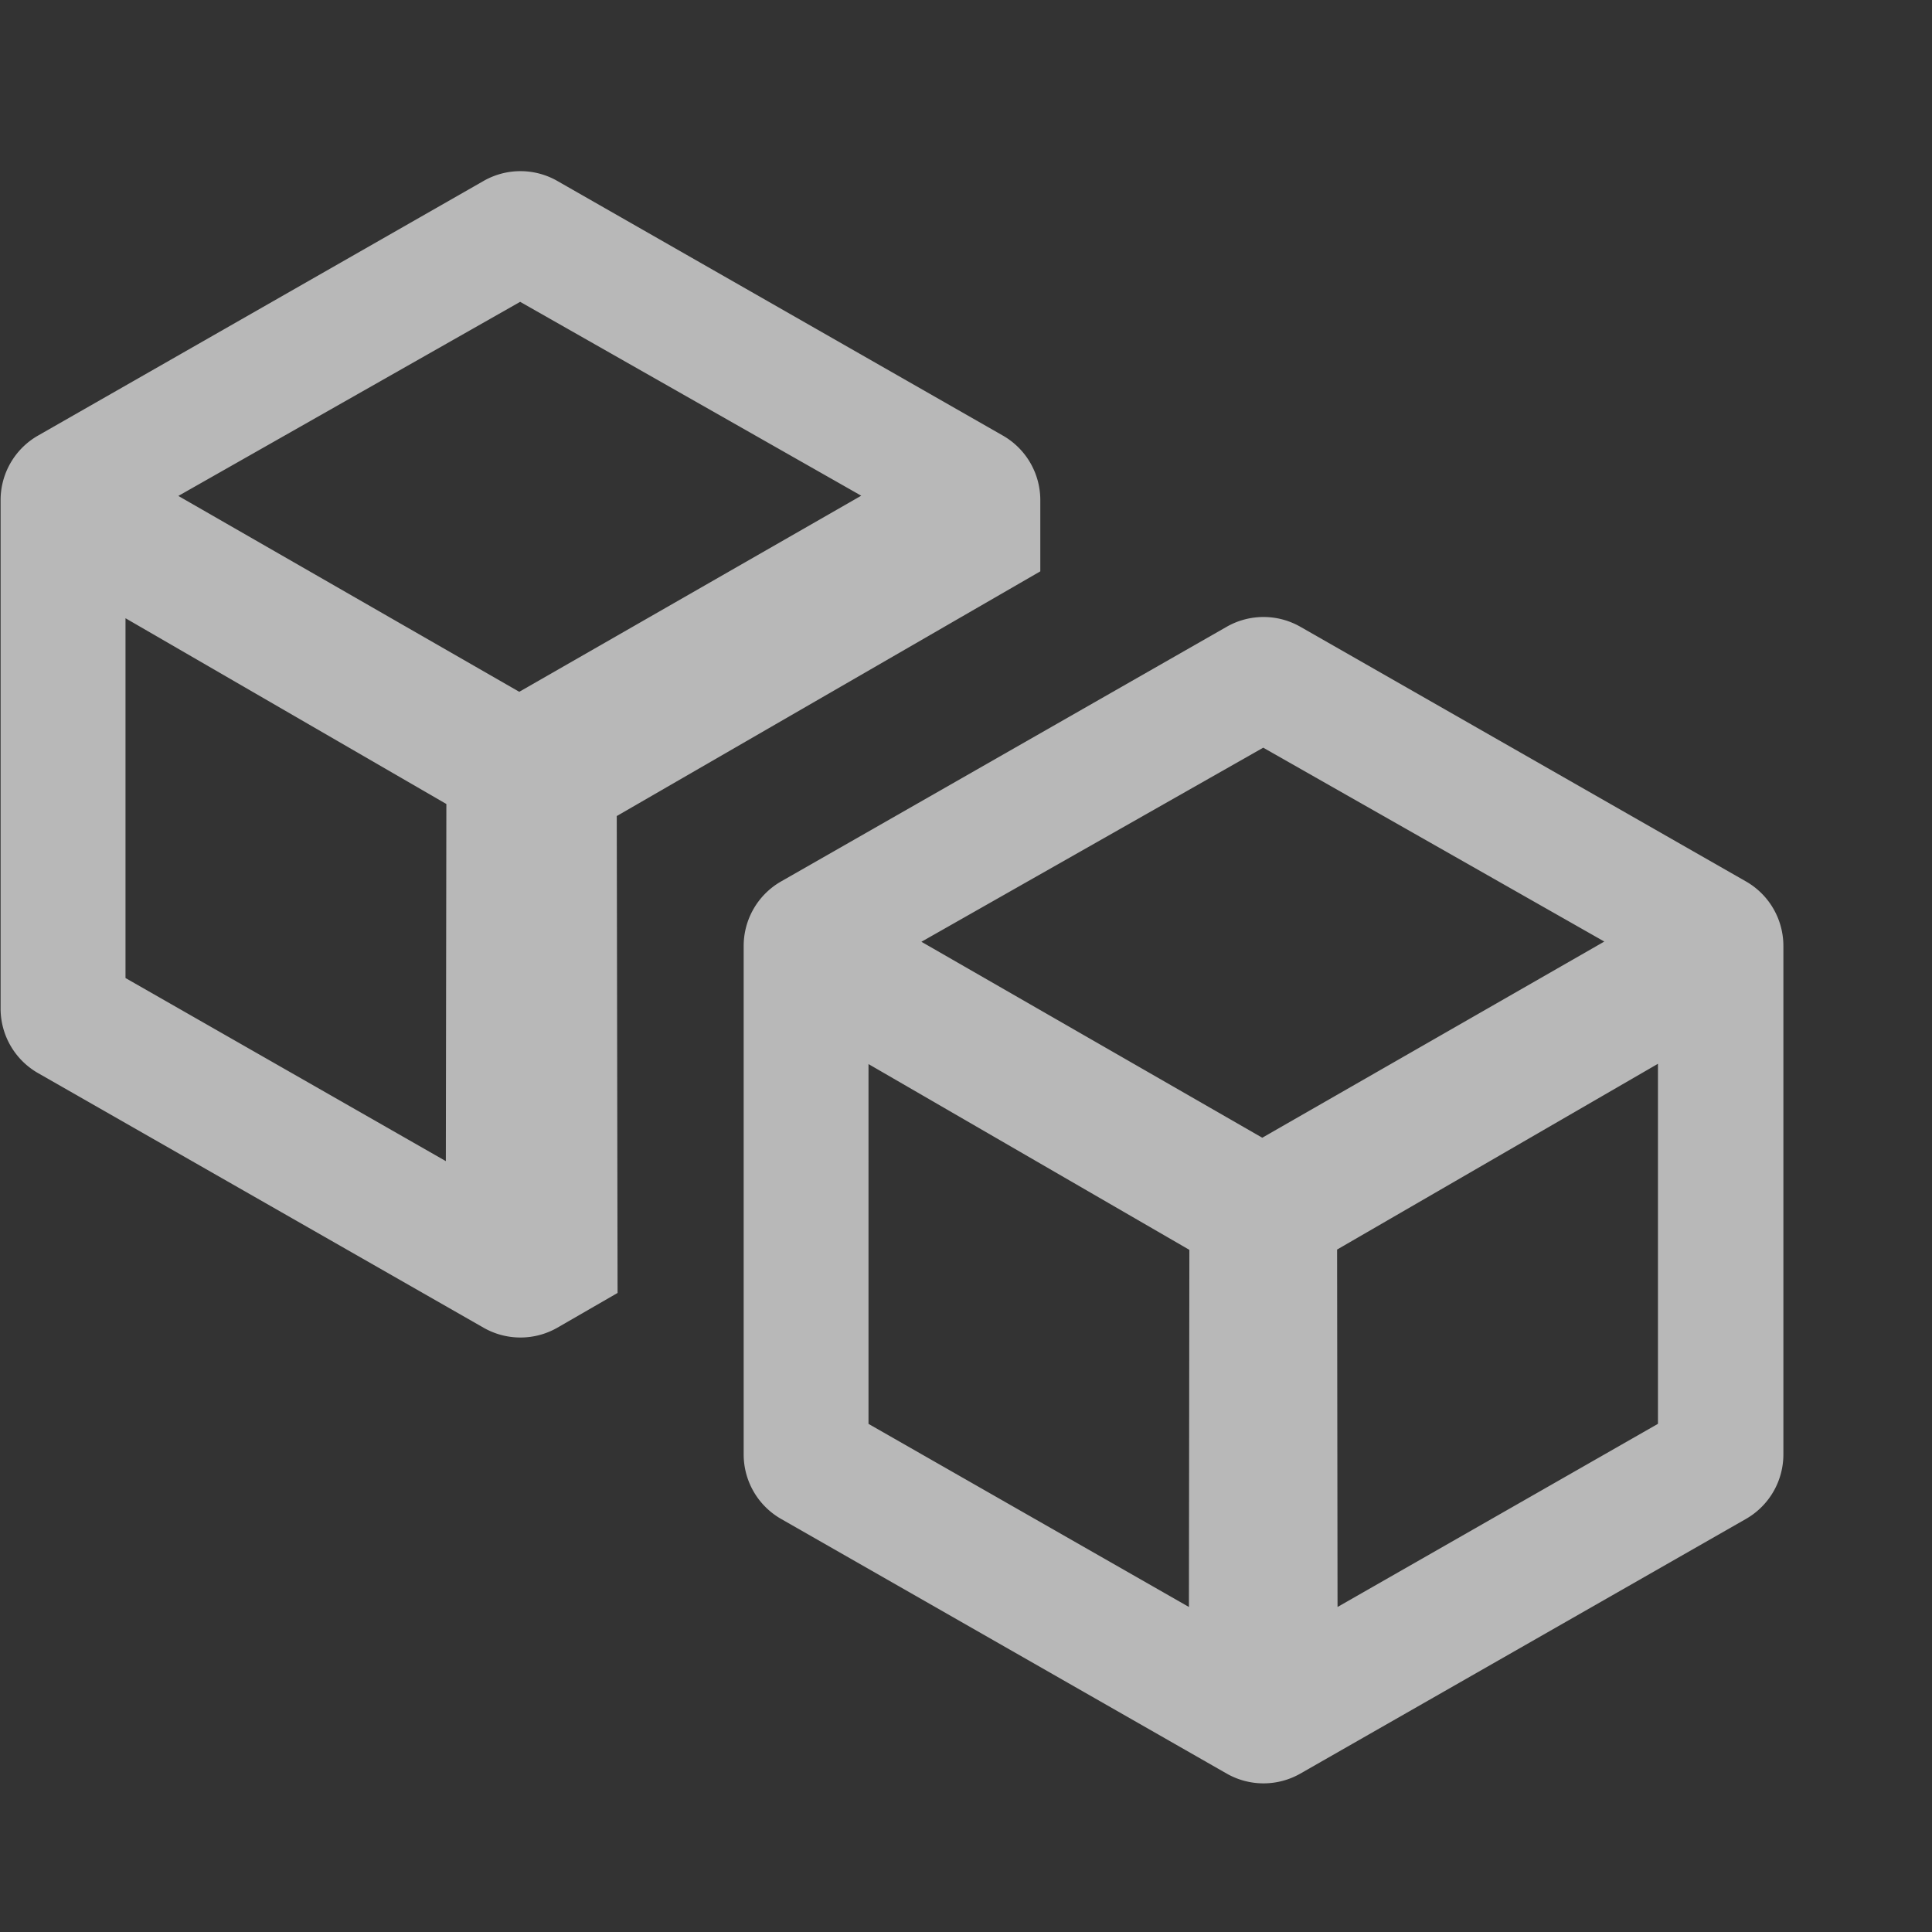 <svg id="S_Switch3dPerSublayer_Xs_N_D_2x" data-name="S_Switch3dPerSublayer_Xs_N_D@2x" xmlns="http://www.w3.org/2000/svg" width="26" height="26" viewBox="0 0 26 26">
  <rect x="0" y="0" width="26" height="26" fill="#333333" stroke="none"/>
  <defs>
    <style>
      .fill {
        fill: #fff;
        fill-rule: evenodd;
        opacity: 0.65;
      }

      
    </style>
  </defs>
  <title>S_Switch3dPerSublayer_Xs_N_D@2x</title>
  <path class="fill" d="M14,7.689V6.732a1,1,0,0,0-.5-0.868l-6-3.429a1,1,0,0,0-.992,0l-6,3.429a1,1,0,0,0-.5.868v6.839a1,1,0,0,0,.5.868l6,3.429a1,1,0,0,0,.992,0L8.311,17.4,8.3,10.982ZM6,15.626L1.689,13.162V8.32l4.318,2.5ZM6.988,9.31L2.4,6.674,7,4.062l4.59,2.609ZM23.5,11.864l-6-3.429a1,1,0,0,0-.992,0l-6,3.429a1,1,0,0,0-.5.868v6.839a1,1,0,0,0,.5.868l6,3.429a1,1,0,0,0,.992,0l6-3.429a1,1,0,0,0,.5-0.868V12.732A1,1,0,0,0,23.5,11.864ZM16,21.626l-4.312-2.464V14.32l4.318,2.5Zm0.987-6.315L12.4,12.674,17,10.062l4.59,2.609Zm5.322,3.852L18,21.626l-0.006-4.81,4.318-2.5v4.842Z"/>
  </svg>